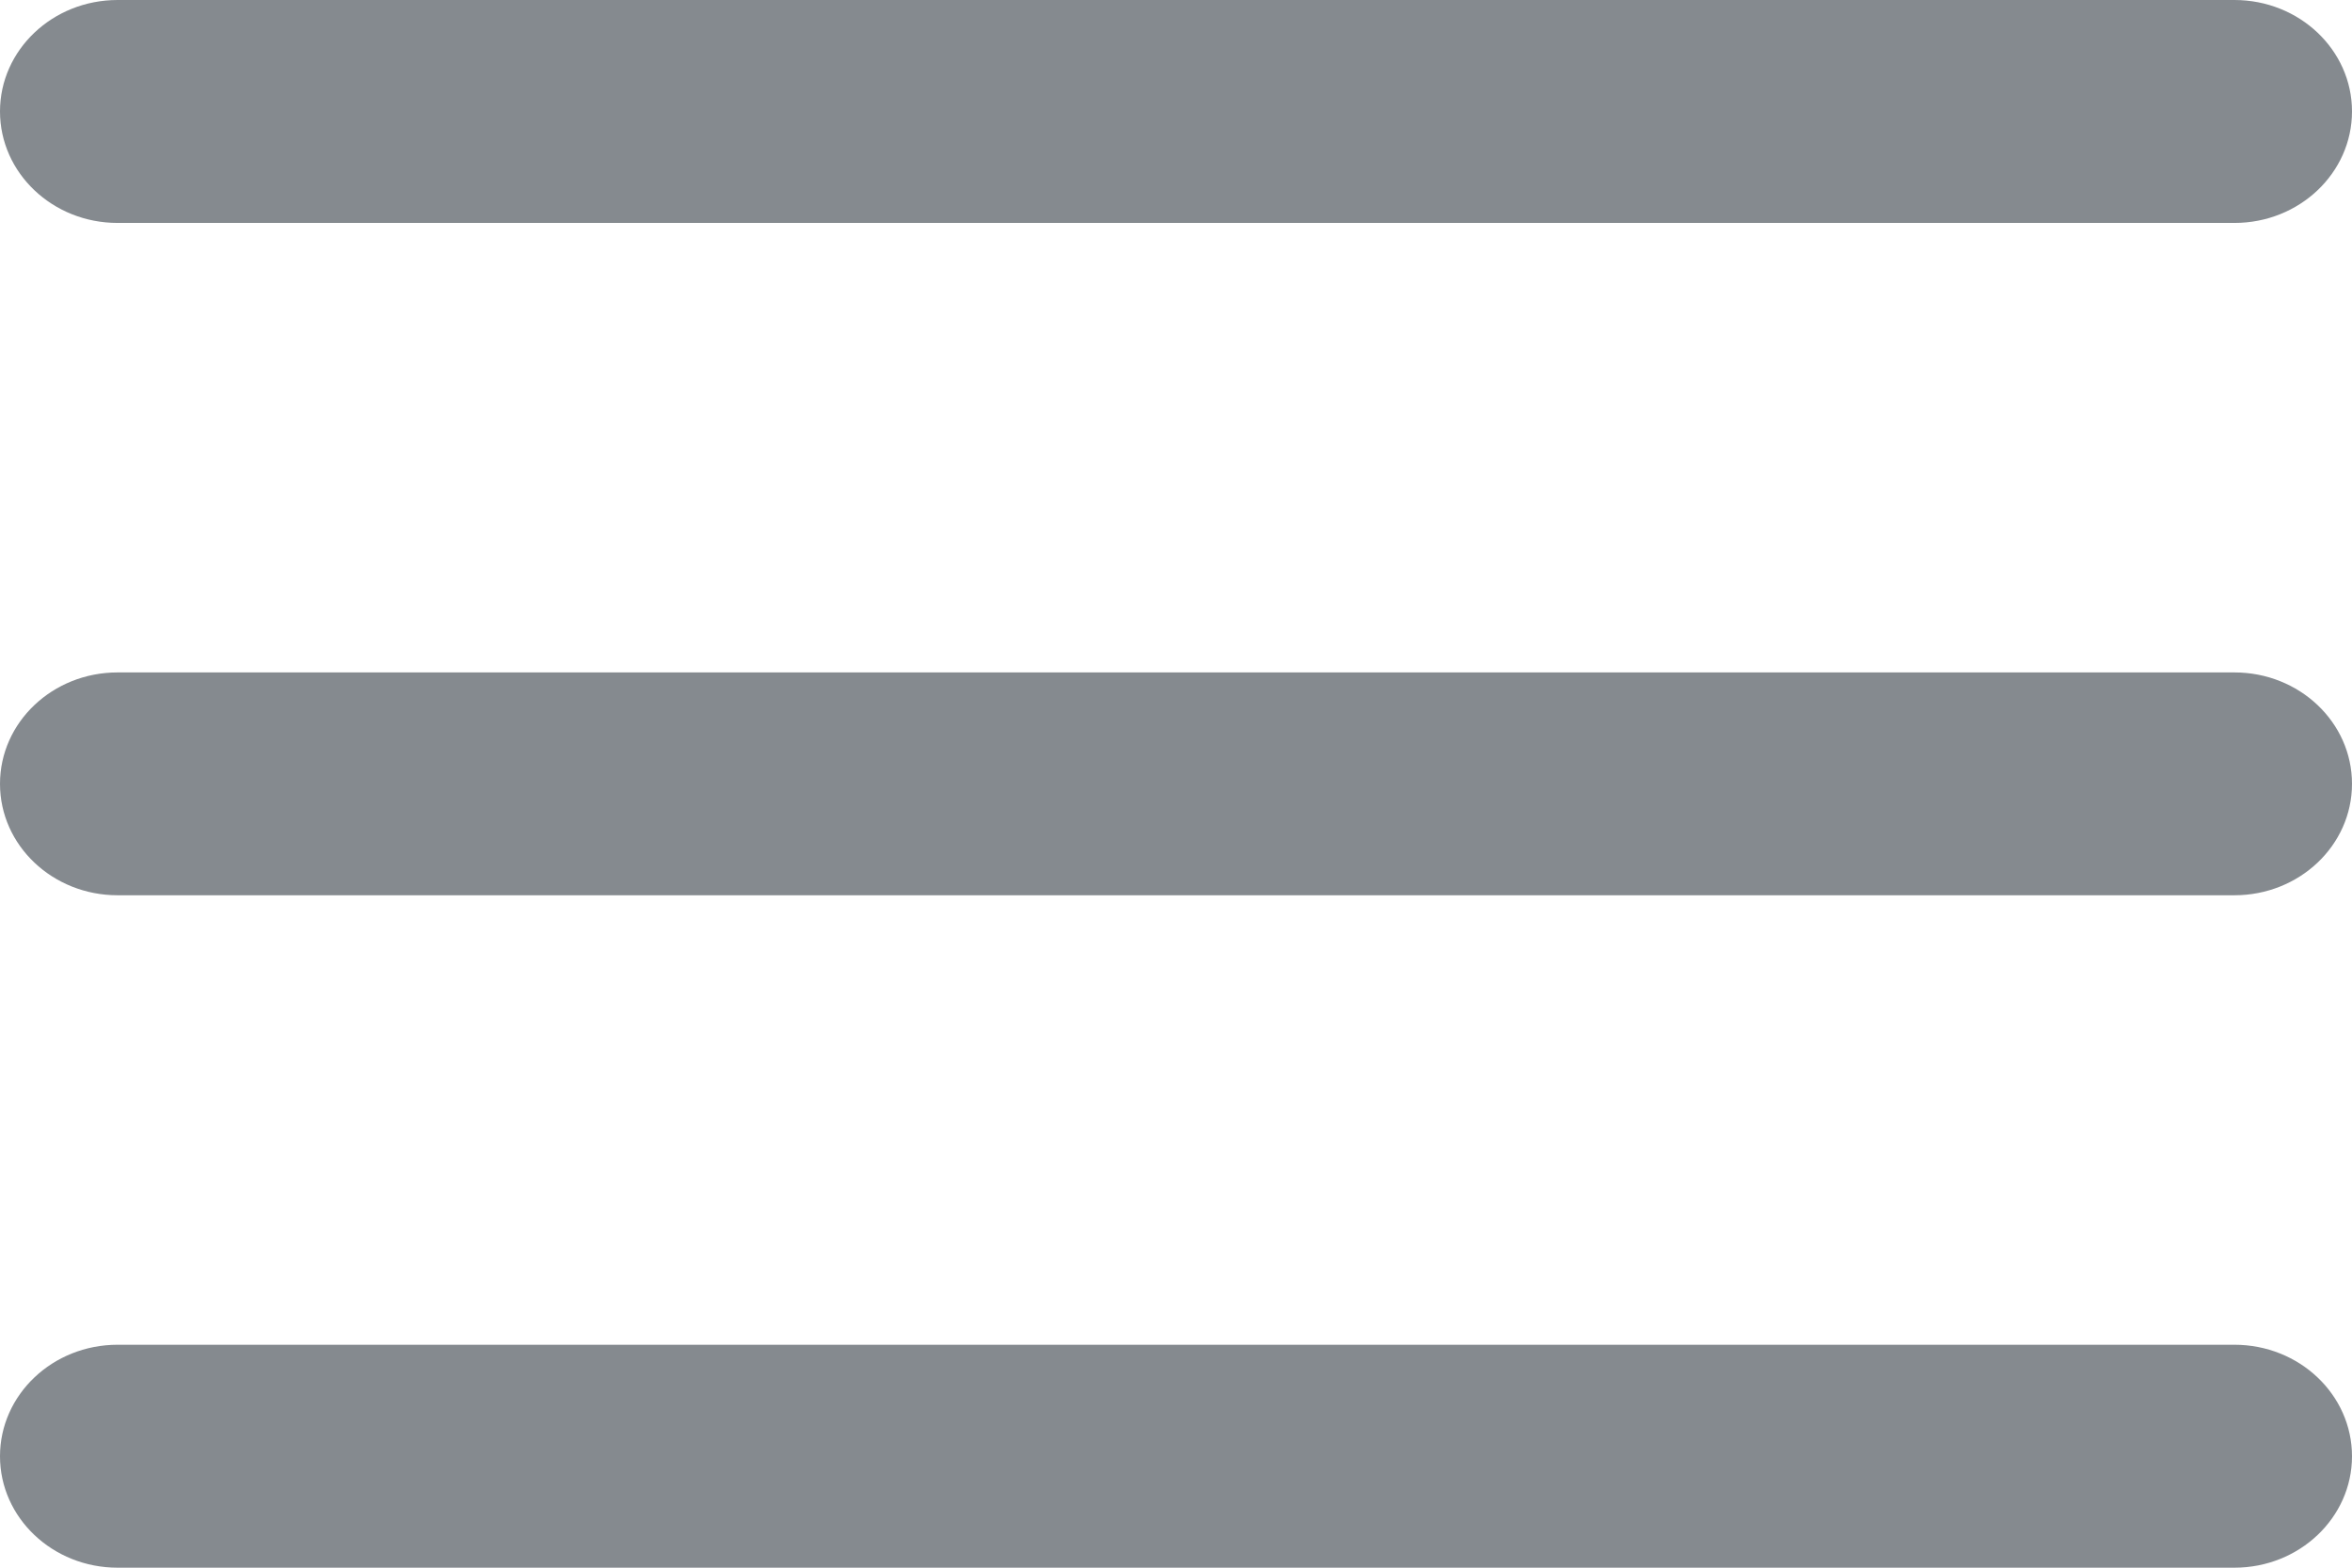 <svg width="21" height="14" viewBox="0 0 21 14" fill="none" xmlns="http://www.w3.org/2000/svg">
<path d="M0 0.995C0 0.446 0.47 0 1.05 0H19.95C20.53 0 21 0.446 21 0.995C21 1.545 20.53 1.991 19.95 1.991H1.05C0.47 1.991 0 1.545 0 0.995Z" fill="#858A8F"/>
<path d="M0 7C0 6.45 0.47 6.005 1.05 6.005H19.95C20.53 6.005 21 6.45 21 7C21 7.55 20.53 7.995 19.95 7.995H1.05C0.47 7.995 0 7.55 0 7Z" fill="#858A8F"/>
<path d="M1.05 12.009C0.47 12.009 0 12.455 0 13.005C0 13.554 0.47 14 1.05 14H19.95C20.53 14 21 13.554 21 13.005C21 12.455 20.53 12.009 19.95 12.009H1.05Z" fill="#858A8F"/>
</svg>
